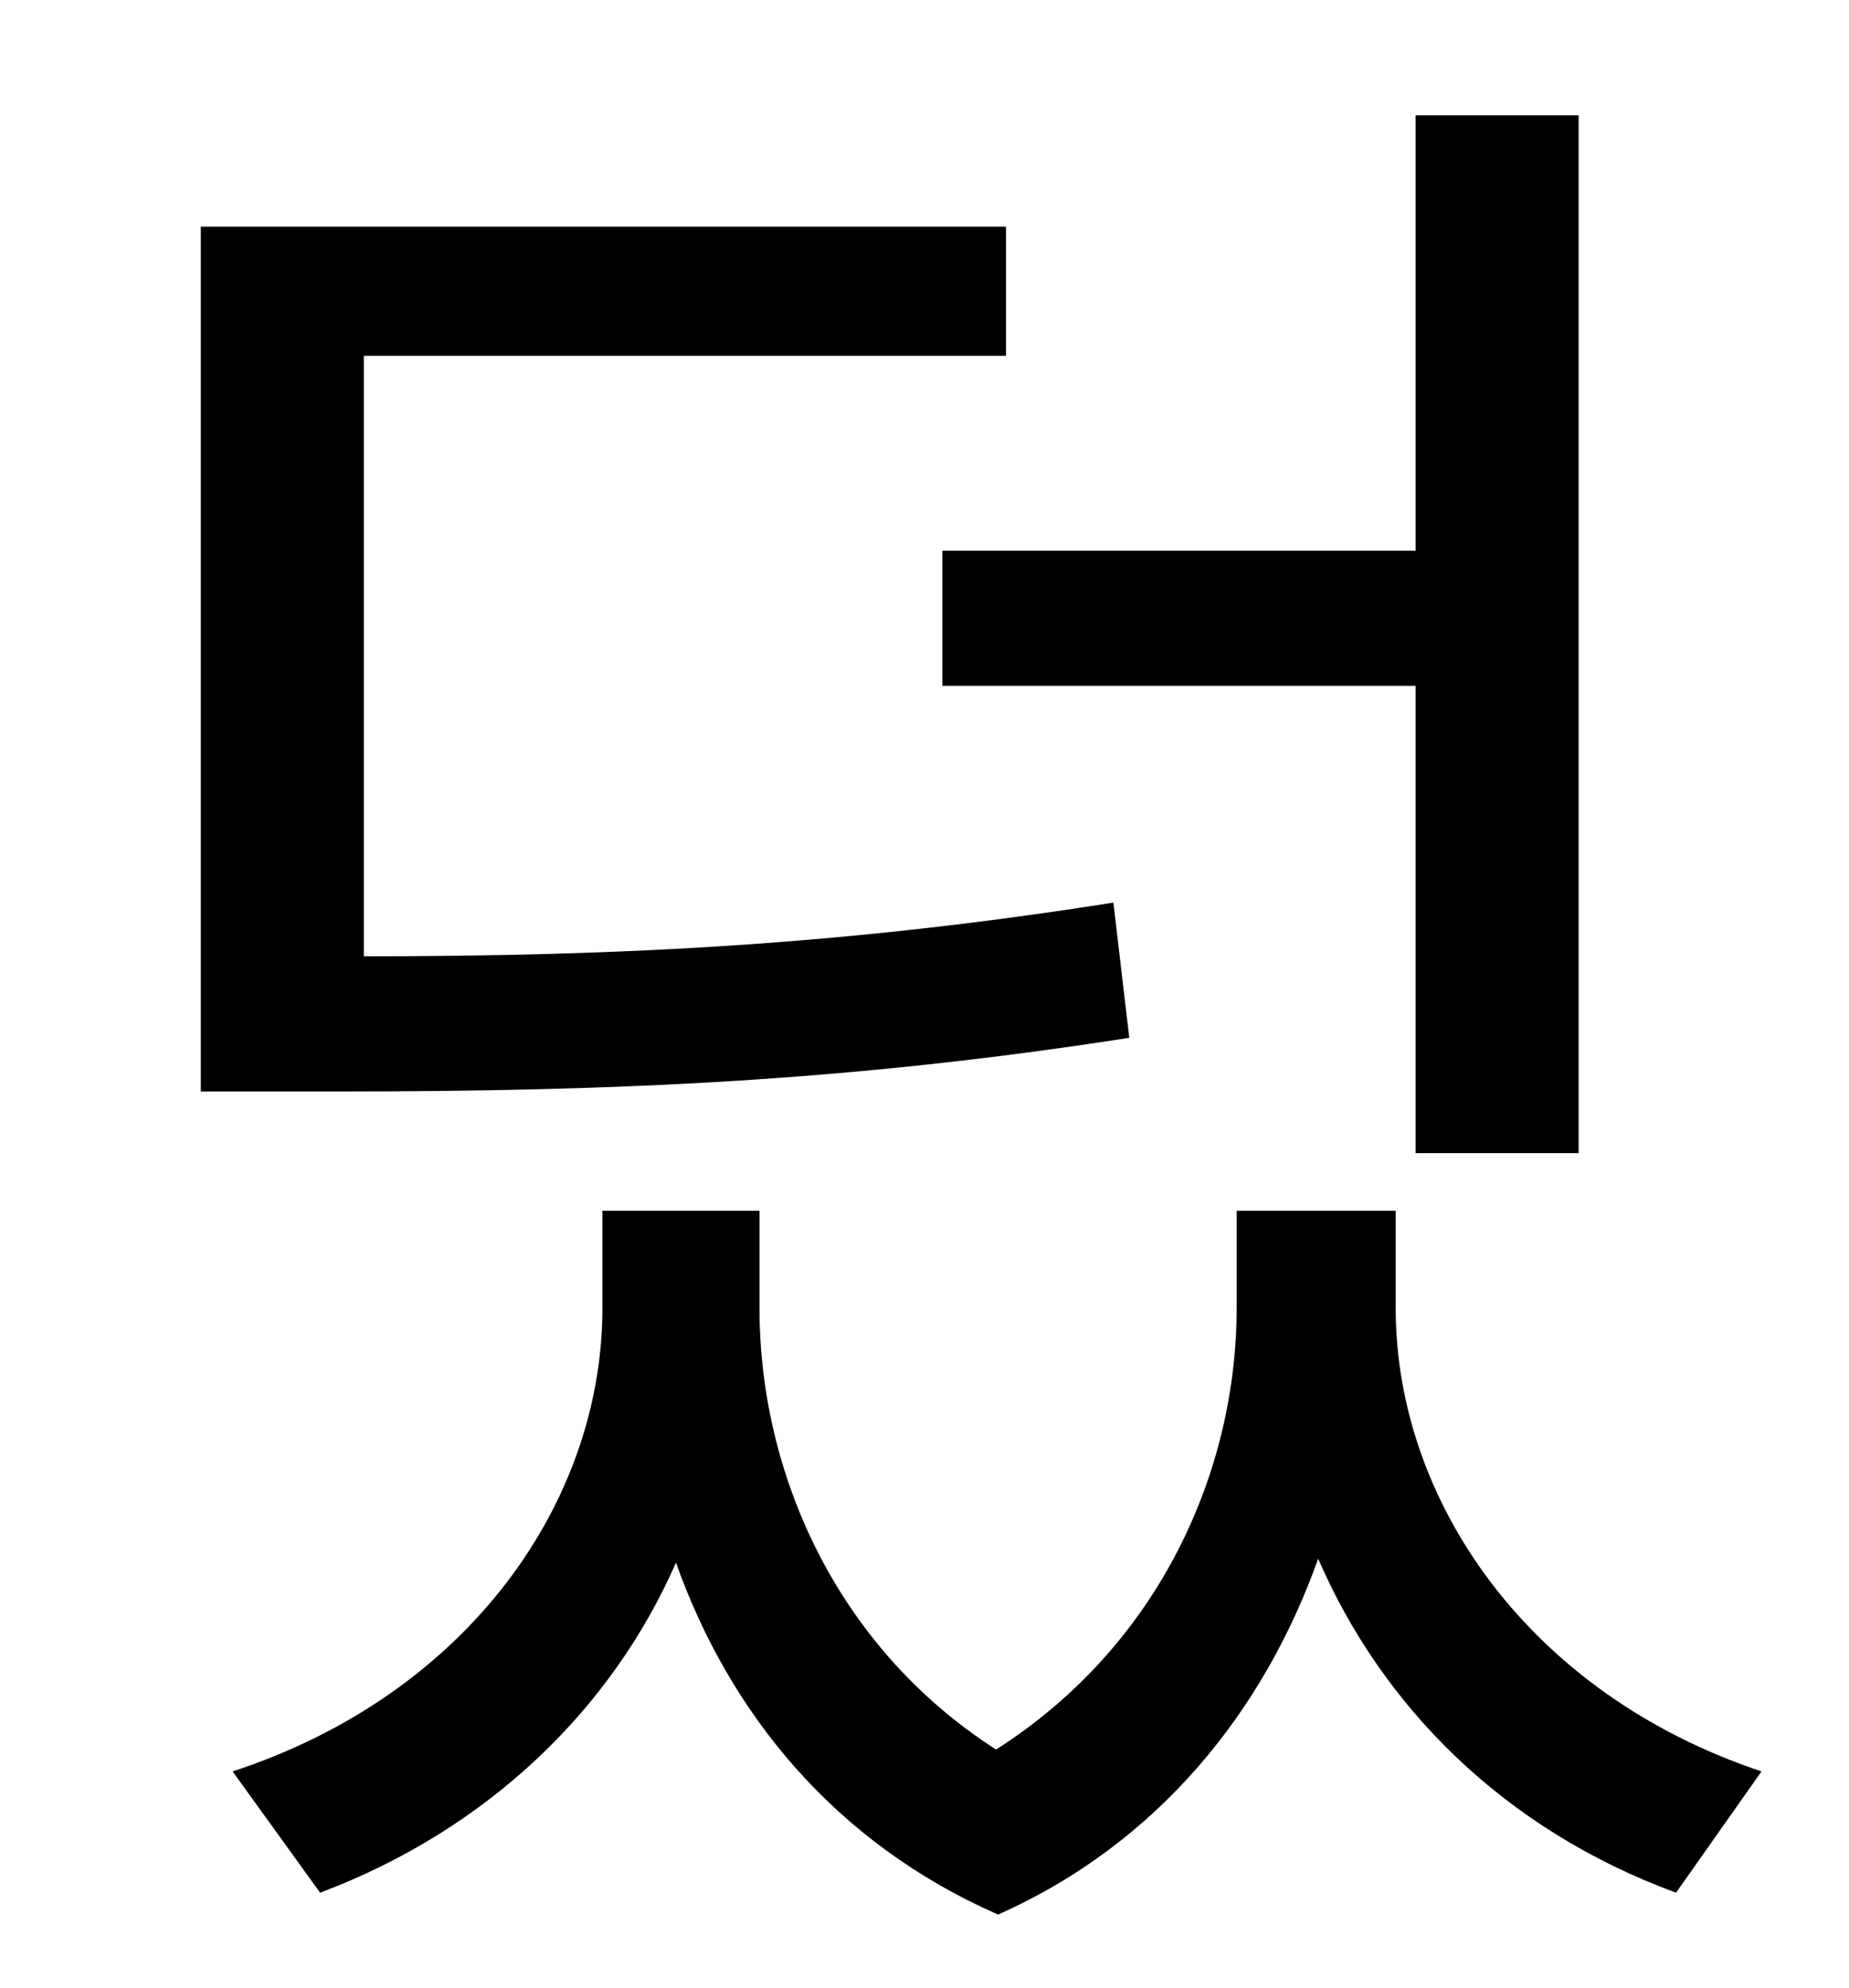 <?xml version="1.0" standalone="no"?>
<!DOCTYPE svg PUBLIC "-//W3C//DTD SVG 1.1//EN" "http://www.w3.org/Graphics/SVG/1.1/DTD/svg11.dtd" >
<svg xmlns="http://www.w3.org/2000/svg" xmlns:xlink="http://www.w3.org/1999/xlink" version="1.1" viewBox="-10 0 930 1000">
   <path fill="currentColor"
d="M464 277h238v-219h82v522h-82v-235h-238v-68zM550 454l8 68c-141 22 -259 27 -399 27h-68v-435h405v65h-323v302c132 0 244 -6 377 -27zM692 609v49c0 97 67 194 184 233l-43 61c-87 -32 -148 -94 -180 -168c-27 76 -80 143 -161 179c-82 -36 -135 -101 -162 -177
c-32 73 -94 134 -179 166l-44 -61c119 -39 186 -136 186 -233v-49h79v49c0 82 38 170 119 222c83 -53 121 -141 121 -222v-49h80z" />
</svg>
